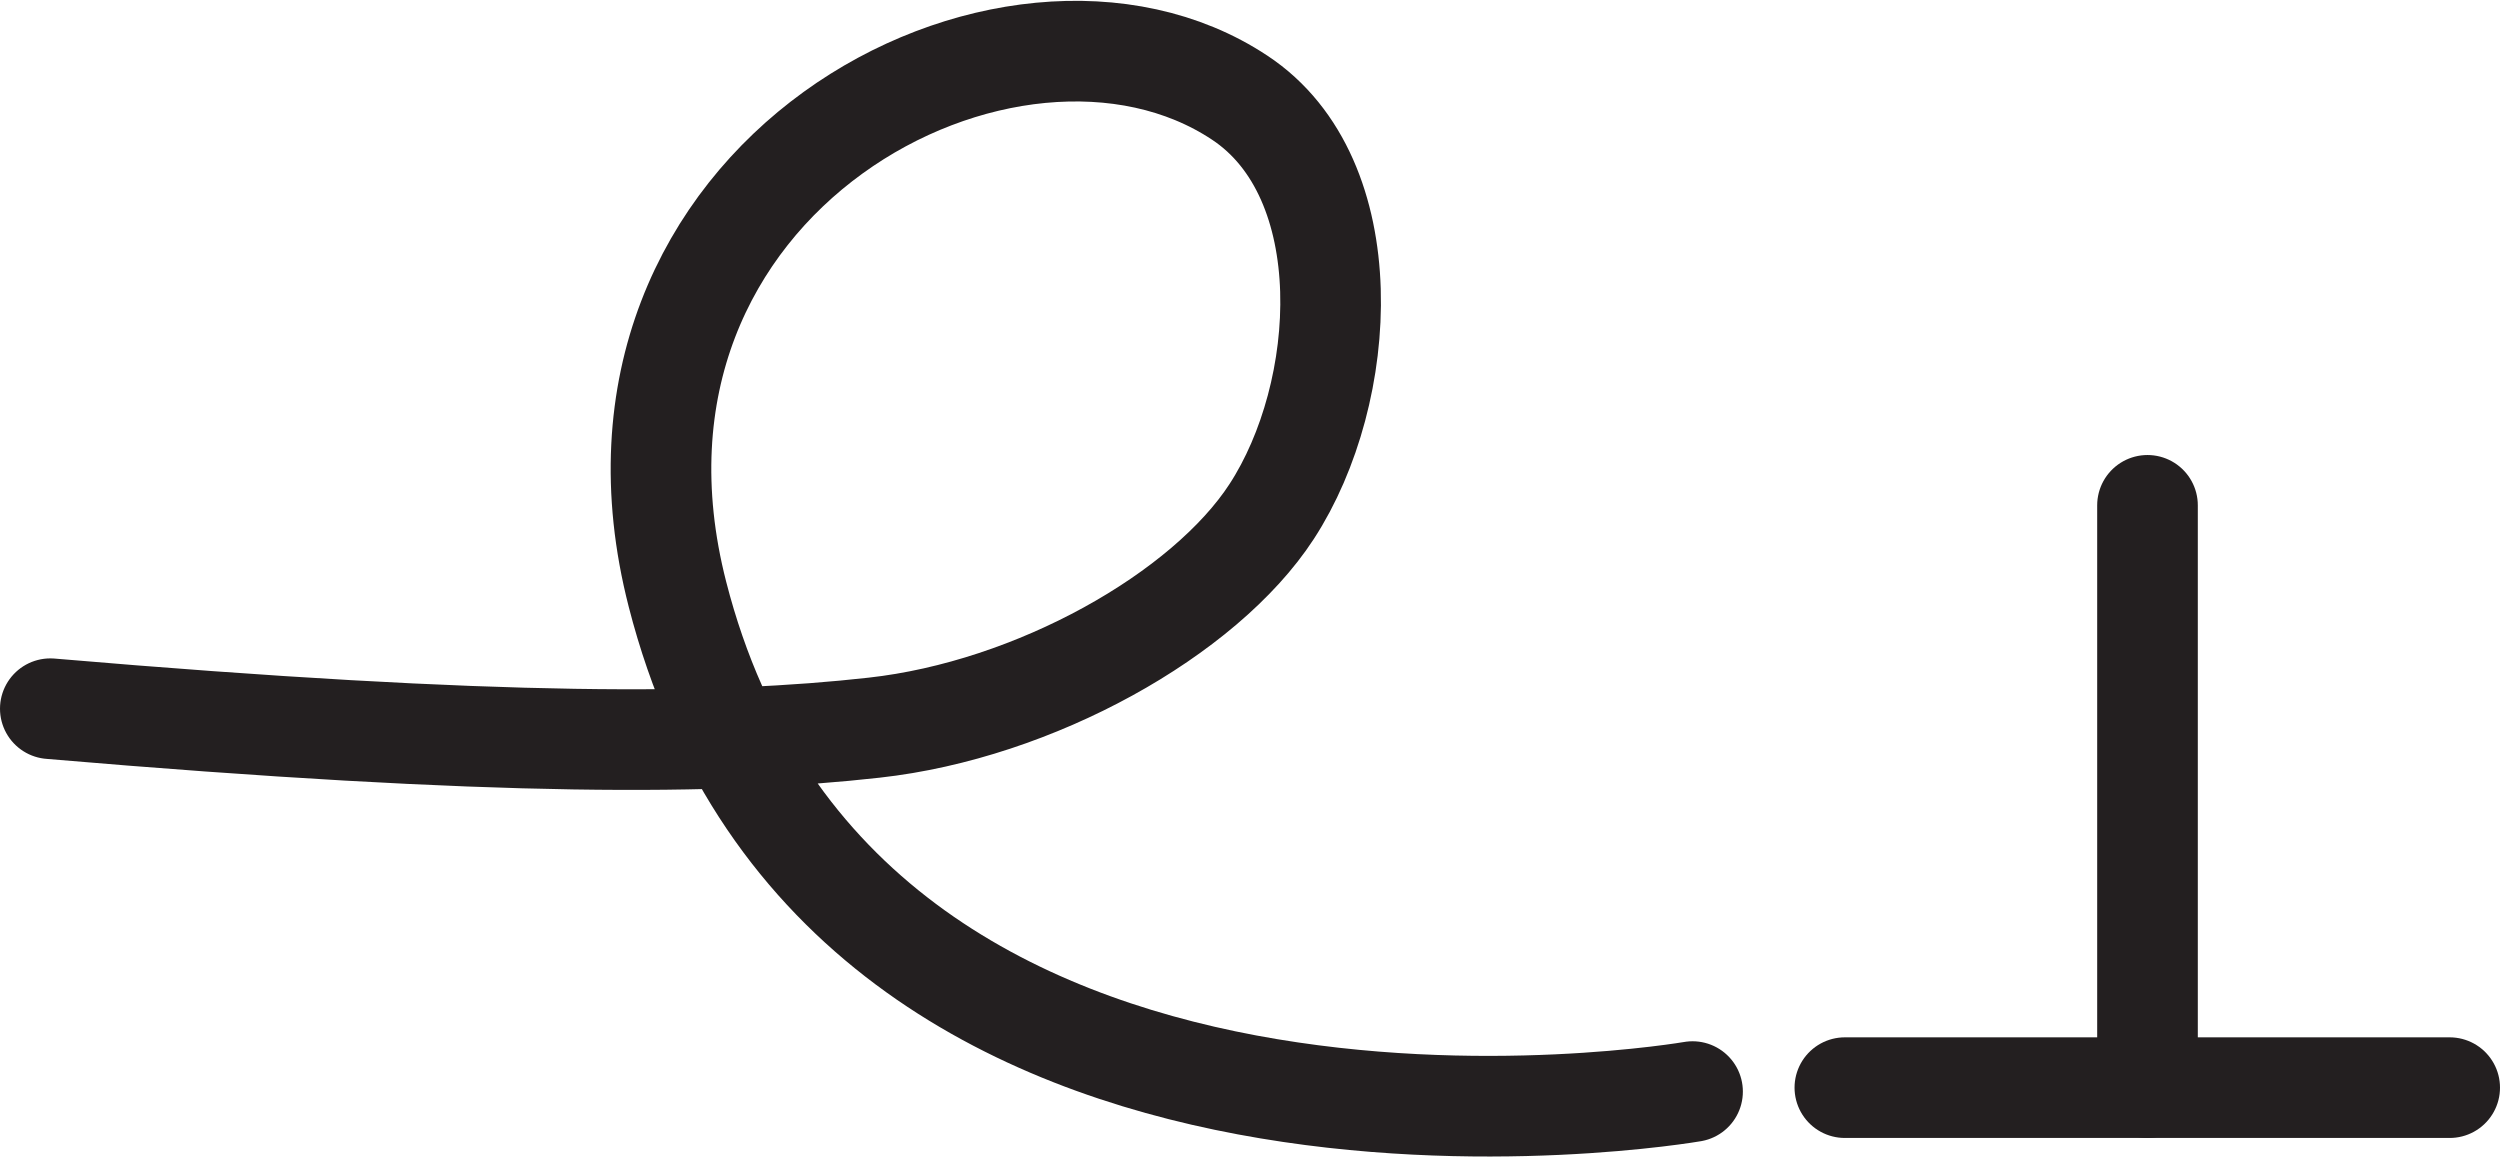 <?xml version="1.0" encoding="UTF-8" standalone="no"?>
<!-- Created with Inkscape (http://www.inkscape.org/) -->

<svg
   version="1.1"
   id="svg1"
   width="33.092"
   height="15.31"
   viewBox="0 0 33.092 15.31"
   sodipodi:docname="cell.svg"
   xmlns:inkscape="http://www.inkscape.org/namespaces/inkscape"
   xmlns:sodipodi="http://sodipodi.sourceforge.net/DTD/sodipodi-0.dtd"
   xmlns="http://www.w3.org/2000/svg"
   xmlns:svg="http://www.w3.org/2000/svg">
  <sodipodi:namedview
     id="namedview1"
     pagecolor="#ffffff"
     bordercolor="#000000"
     borderopacity="0.25"
     inkscape:showpageshadow="2"
     inkscape:pageopacity="0.0"
     inkscape:pagecheckerboard="0"
     inkscape:deskcolor="#d1d1d1">
    <inkscape:page
       x="8.787709e-08"
       y="4.2092771e-07"
       inkscape:label="1"
       id="page1"
       width="33.092"
       height="15.31"
       margin="0"
       bleed="0" />
  </sodipodi:namedview>
  <defs
     id="defs1" />
  <path
     style="fill:none;stroke:#231f20;stroke-width:1.332;stroke-linecap:round;stroke-linejoin:round;stroke-miterlimit:4;stroke-dasharray:none;stroke-opacity:1"
     d="m 0.666,9.381 c 5.973,0.511 8.874,0.479 10.905,0.251 2.125,-0.235 4.376,-1.5 5.261,-2.86 1.026,-1.574 1.192,-4.412 -0.422,-5.479 -3.015,-2 -8.859,1.047 -7.443,6.572 2.188,8.543 13.437,6.584 13.437,6.584"
     id="path908" />
  <path
     style="fill:none;stroke:#231f20;stroke-width:1.332;stroke-linecap:round;stroke-linejoin:round;stroke-miterlimit:4;stroke-dasharray:none;stroke-opacity:1"
     d="m 32.426,14.397 h -8.006"
     id="path909" />
  <path
     style="fill:none;stroke:#231f20;stroke-width:1.332;stroke-linecap:round;stroke-linejoin:round;stroke-miterlimit:4;stroke-dasharray:none;stroke-opacity:1"
     d="M 28.426,14.397 V 6.689"
     id="path910" />
</svg>
